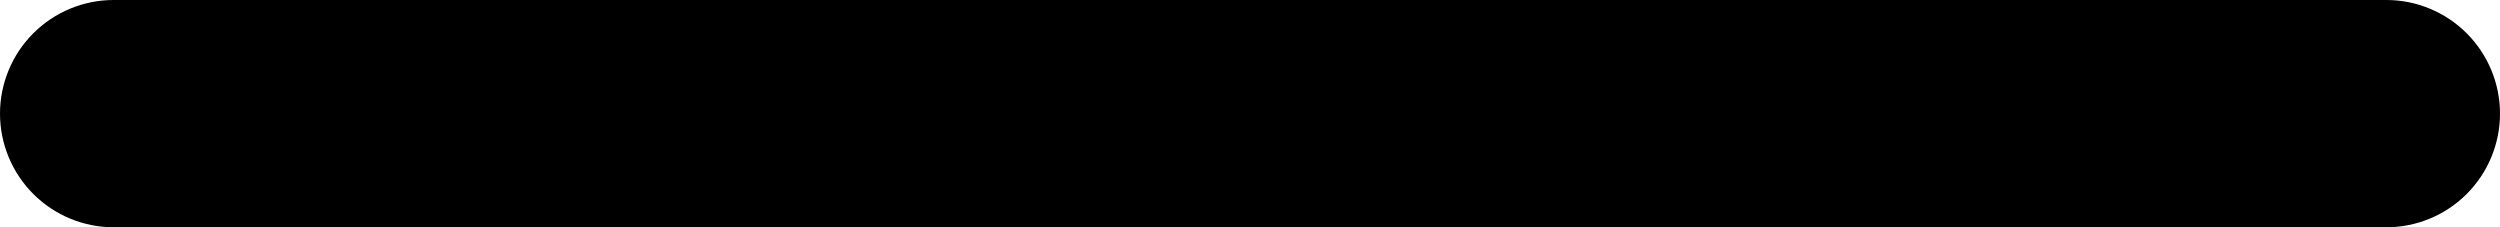 <svg width="44" height="4" viewBox="0 0 44 4" fill="none" xmlns="http://www.w3.org/2000/svg" xmlns:xlink="http://www.w3.org/1999/xlink">
<path d="M2,0L42,0C42.53,0 43.039,0.211 43.414,0.586C43.789,0.961 44,1.47 44,2C44,2.53 43.789,3.039 43.414,3.414C43.039,3.789 42.53,4 42,4L2,4C1.47,4 0.961,3.789 0.586,3.414C0.211,3.039 0,2.53 0,2C0,1.47 0.211,0.961 0.586,0.586C0.961,0.211 1.47,0 2,0Z" fill="#000000"/>
</svg>
